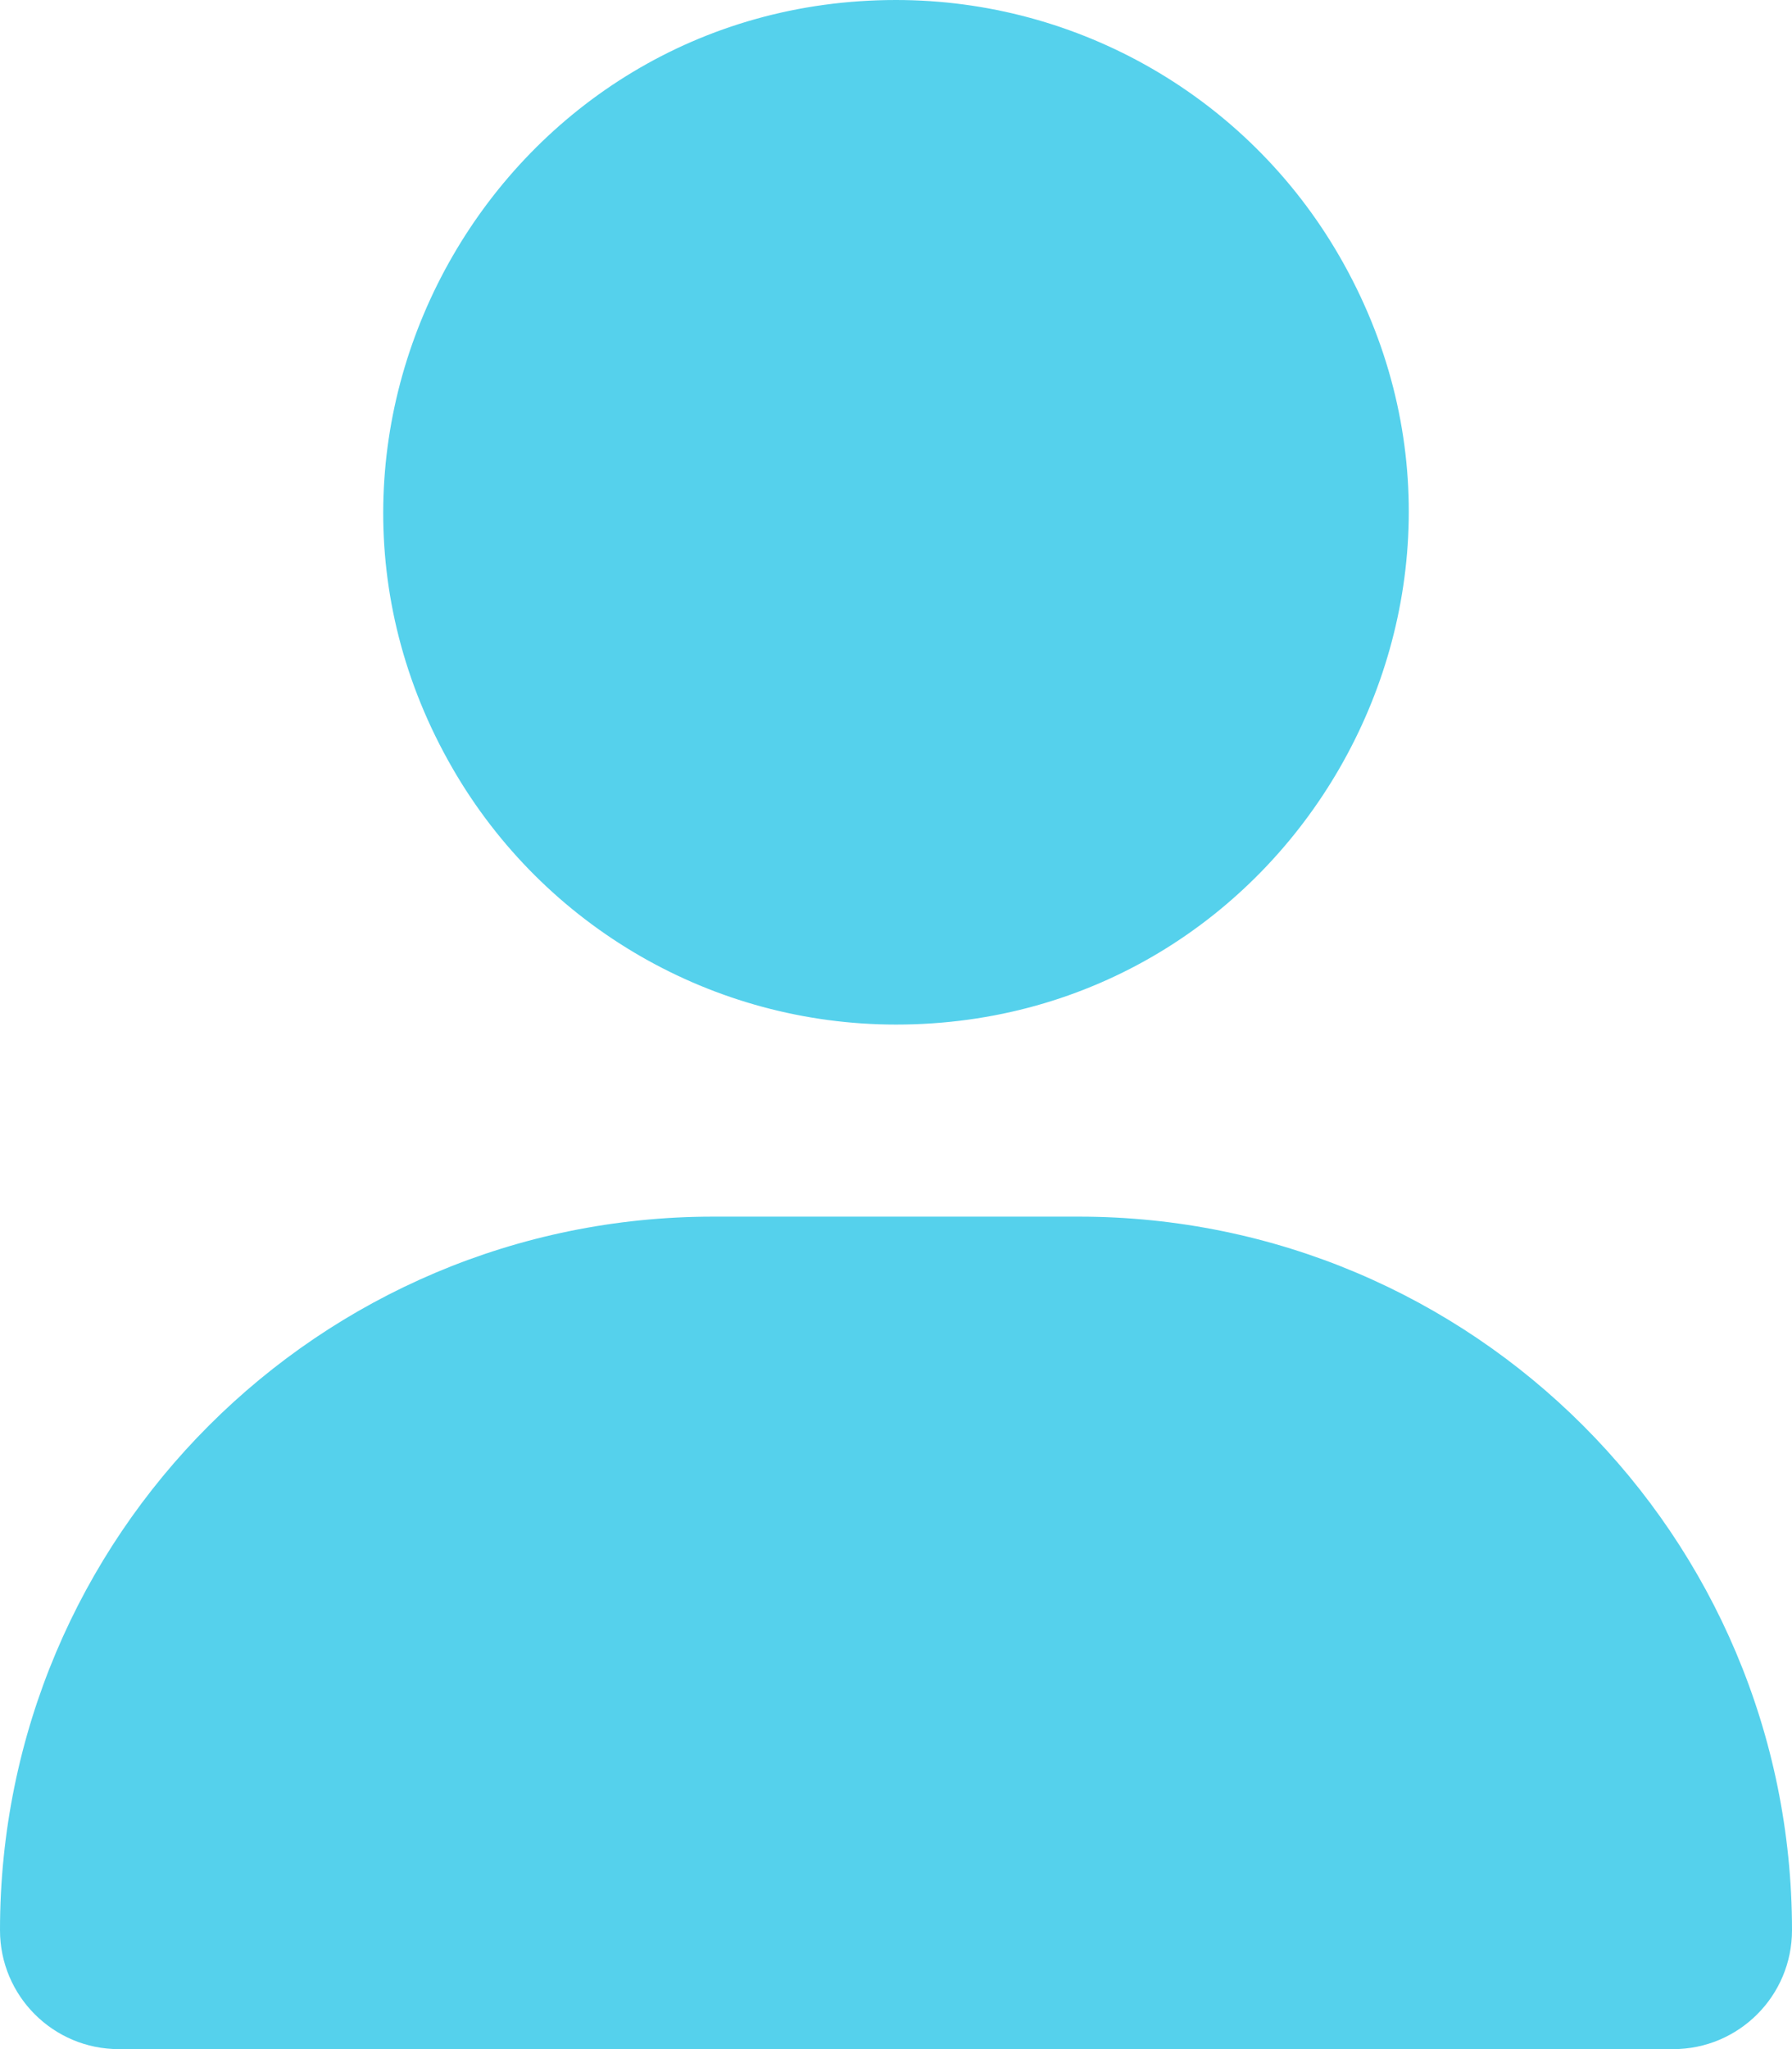 <?xml version="1.0" encoding="utf-8"?>
<svg viewBox="0 0 16 18.286" xmlns="http://www.w3.org/2000/svg">
  <path fill="#55d1ec" d="M 8 9.143 C 11.519 9.143 13.719 5.333 11.959 2.286 C 11.142 0.871 9.633 0 8 0 C 4.481 0 2.281 3.81 4.041 6.857 C 4.858 8.272 6.367 9.143 8 9.143 Z M 6.368 10.857 C 2.85 10.857 0 13.707 0 17.225 C 0 17.811 0.475 18.286 1.061 18.286 L 14.939 18.286 C 15.525 18.286 16 17.811 16 17.225 C 16 13.707 13.15 10.857 9.632 10.857 L 6.368 10.857 Z"/>
</svg>